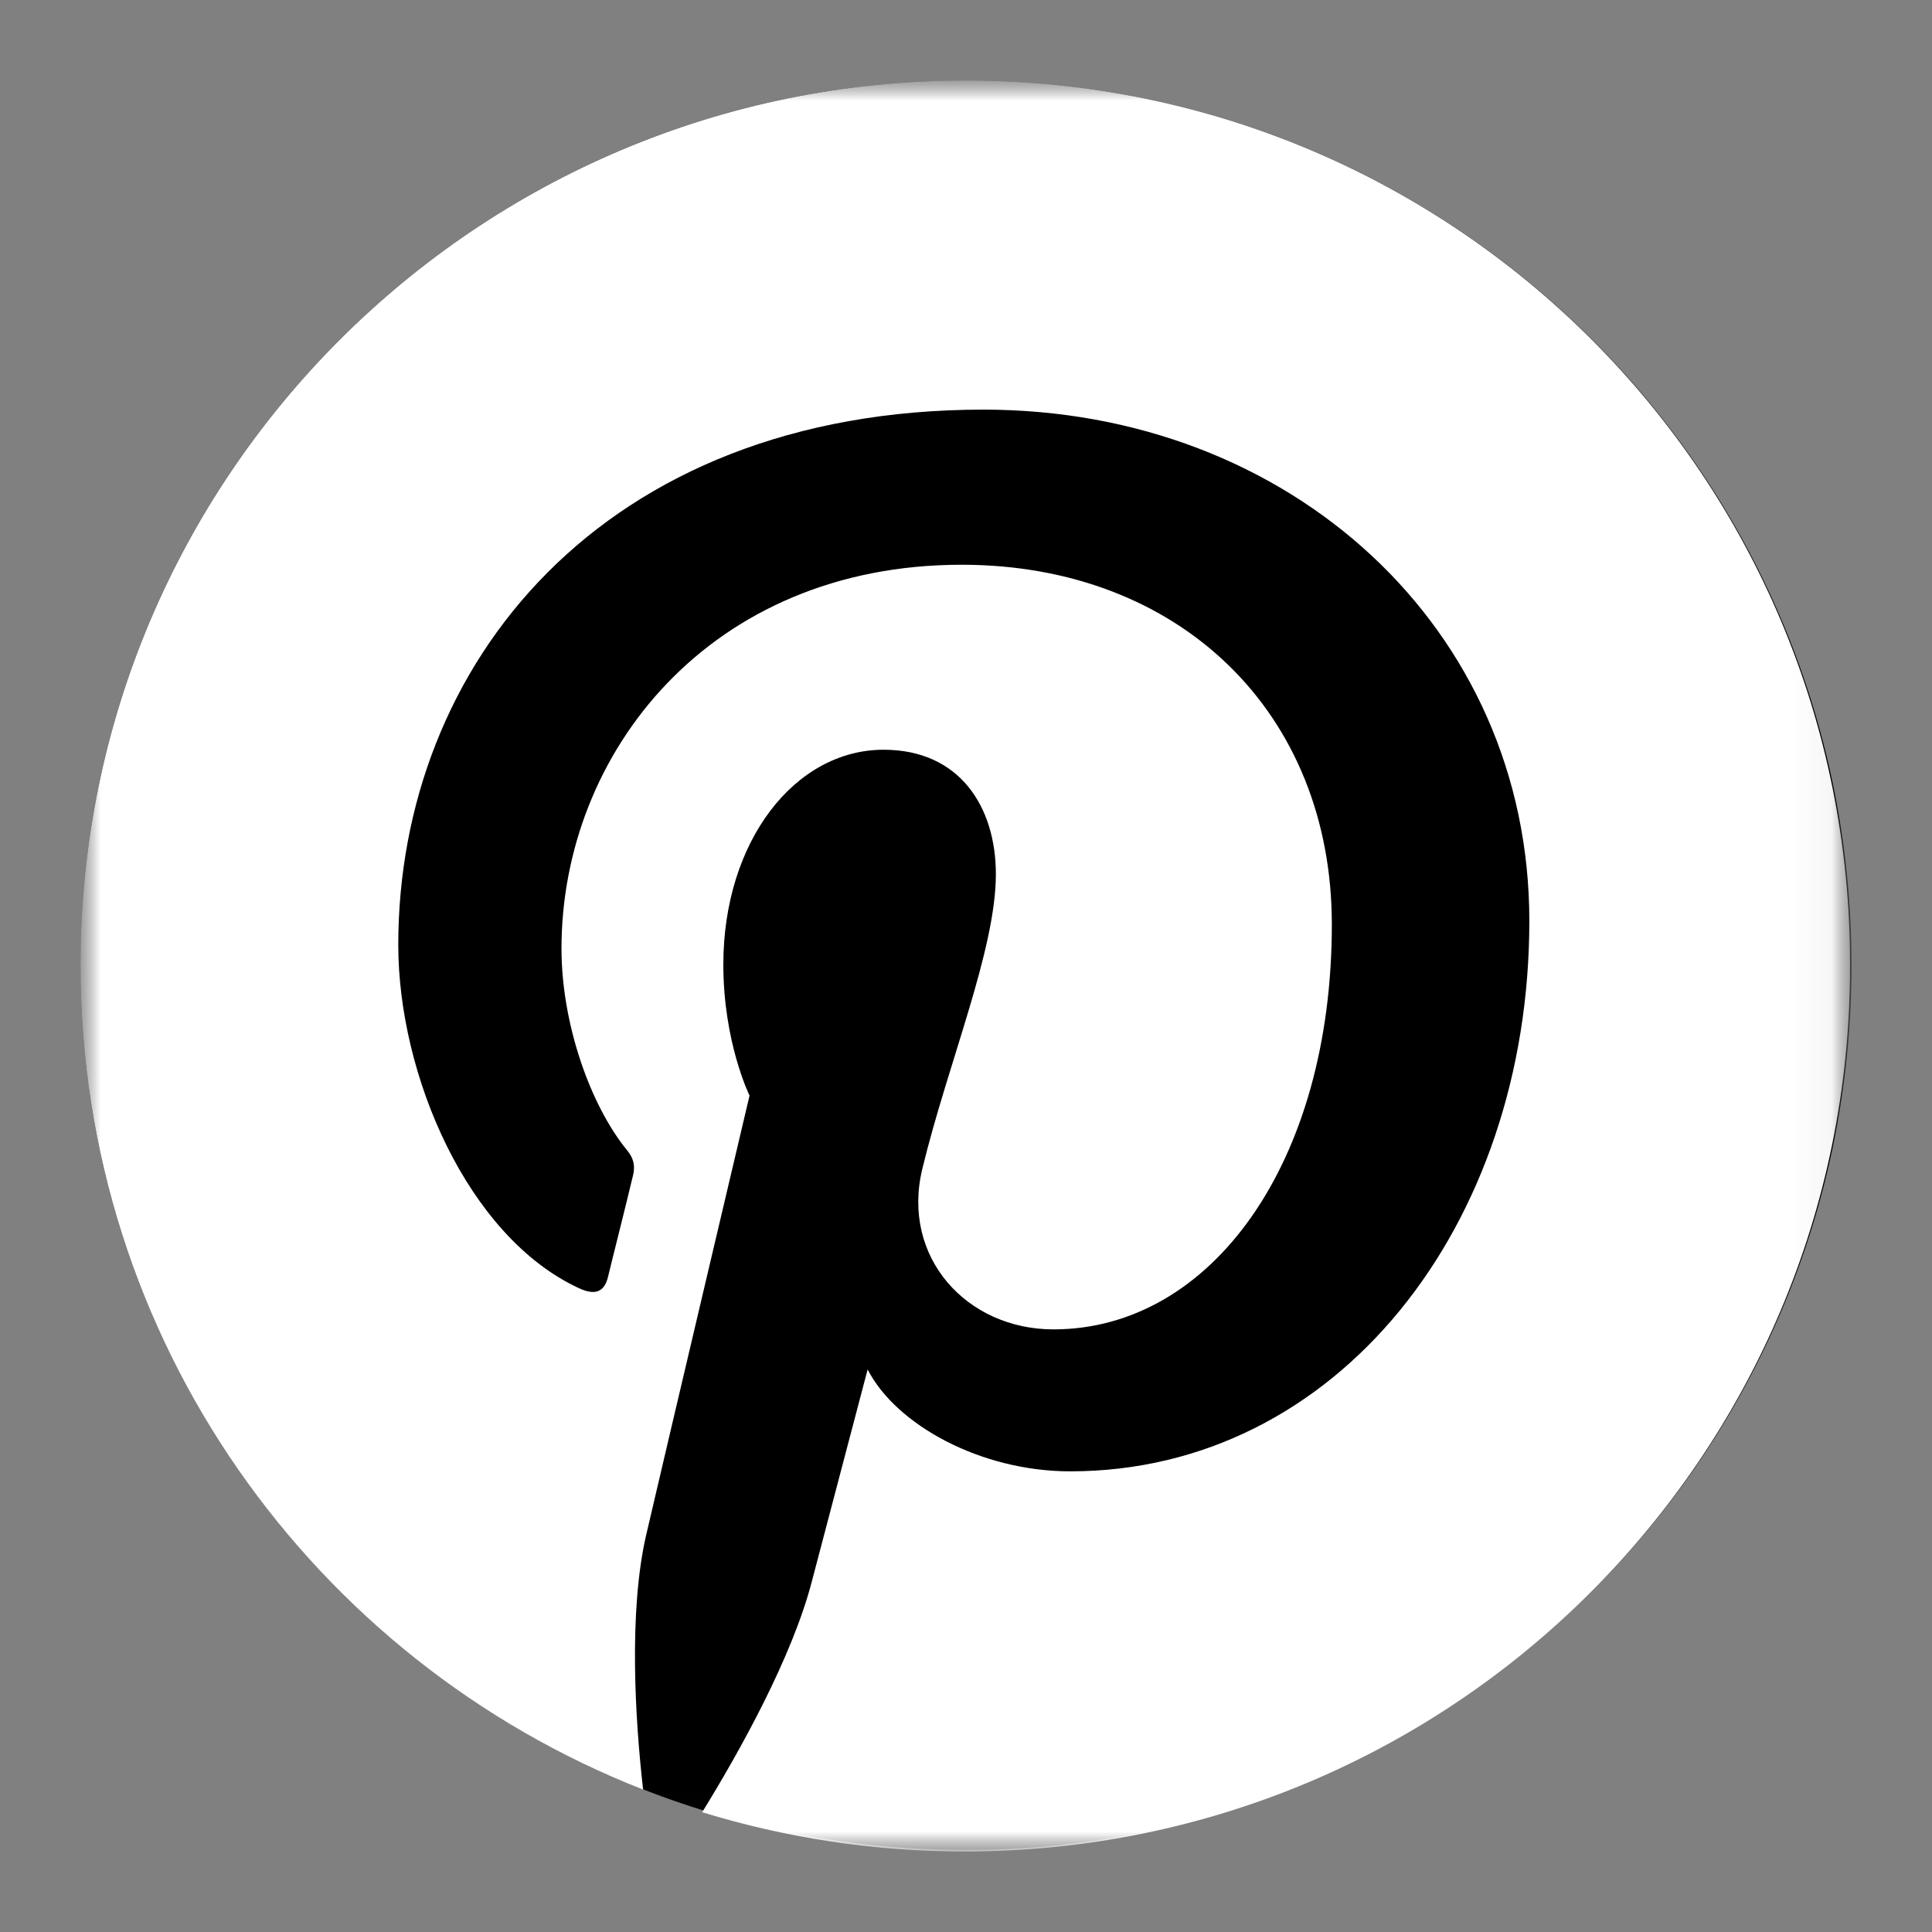 <?xml version="1.0" encoding="UTF-8"?>
<svg width="48px" height="48px" viewBox="0 0 48 48" version="1.1" xmlns="http://www.w3.org/2000/svg" xmlns:xlink="http://www.w3.org/1999/xlink">
    <rect x="0" y="0" width="48" height="48" fill="#808080" stroke="none"/>
    <title>EC/Icons/Social/2XL_48x48px/Icon-Pinterest/Negative</title>
    <defs>
        <polygon id="path-1" points="2 2 46 2 46 45.963 2 45.963"></polygon>
        <polygon id="path-3" points="2 2 45.964 2 45.964 46 2 46"></polygon>
    </defs>
    <g id="EC/Icons/Social/2XL_48x48px/Icon-Pinterest/Negative" stroke="none" stroke-width="1" fill="none" fill-rule="evenodd">
        <mask id="mask-2" fill="white">
            <use xlink:href="#path-1"></use>
        </mask>
        <g id="Clip-2"></g>
        <path d="M24,2 C36.15,2 46,11.841 46,23.982 C46,36.122 36.15,45.963 24,45.963 C11.85,45.963 2,36.122 2,23.982 C2,11.841 11.85,2 24,2" id="Fill-1" fill="#000000" mask="url(#mask-2)"></path>
        <mask id="mask-4" fill="white">
            <use xlink:href="#path-3"></use>
        </mask>
        <g id="Clip-5"></g>
        <path d="M24,2 C11.85,2 2,11.842 2,23.982 C2,33.299 7.795,41.259 15.978,44.462 C15.779,42.726 15.616,40.048 16.051,38.149 C16.449,36.43 18.622,27.22 18.622,27.22 C18.622,27.22 17.971,25.899 17.971,23.964 C17.971,20.906 19.745,18.627 21.954,18.627 C23.836,18.627 24.742,20.037 24.742,21.72 C24.742,23.601 23.547,26.424 22.913,29.048 C22.388,31.237 24.018,33.028 26.173,33.028 C30.084,33.028 33.089,28.903 33.089,22.969 C33.089,17.704 29.305,14.031 23.891,14.031 C17.627,14.031 13.95,18.717 13.95,23.566 C13.95,25.447 14.675,27.473 15.579,28.577 C15.761,28.795 15.779,28.993 15.725,29.211 C15.563,29.899 15.182,31.399 15.11,31.707 C15.019,32.106 14.784,32.195 14.367,31.997 C11.615,30.711 9.895,26.713 9.895,23.475 C9.895,16.546 14.928,10.177 24.435,10.177 C32.057,10.177 37.996,15.606 37.996,22.878 C37.996,30.458 33.216,36.555 26.59,36.555 C24.362,36.555 22.262,35.399 21.556,34.024 C21.556,34.024 20.451,38.22 20.18,39.252 C19.691,41.17 18.351,43.557 17.445,45.024 C19.51,45.656 21.682,46 23.964,46 C36.114,46 45.964,36.158 45.964,24.018 C46,11.842 36.15,2 24,2" id="Fill-4" fill="#FFFFFF" mask="url(#mask-4)"></path>
    </g>
</svg>